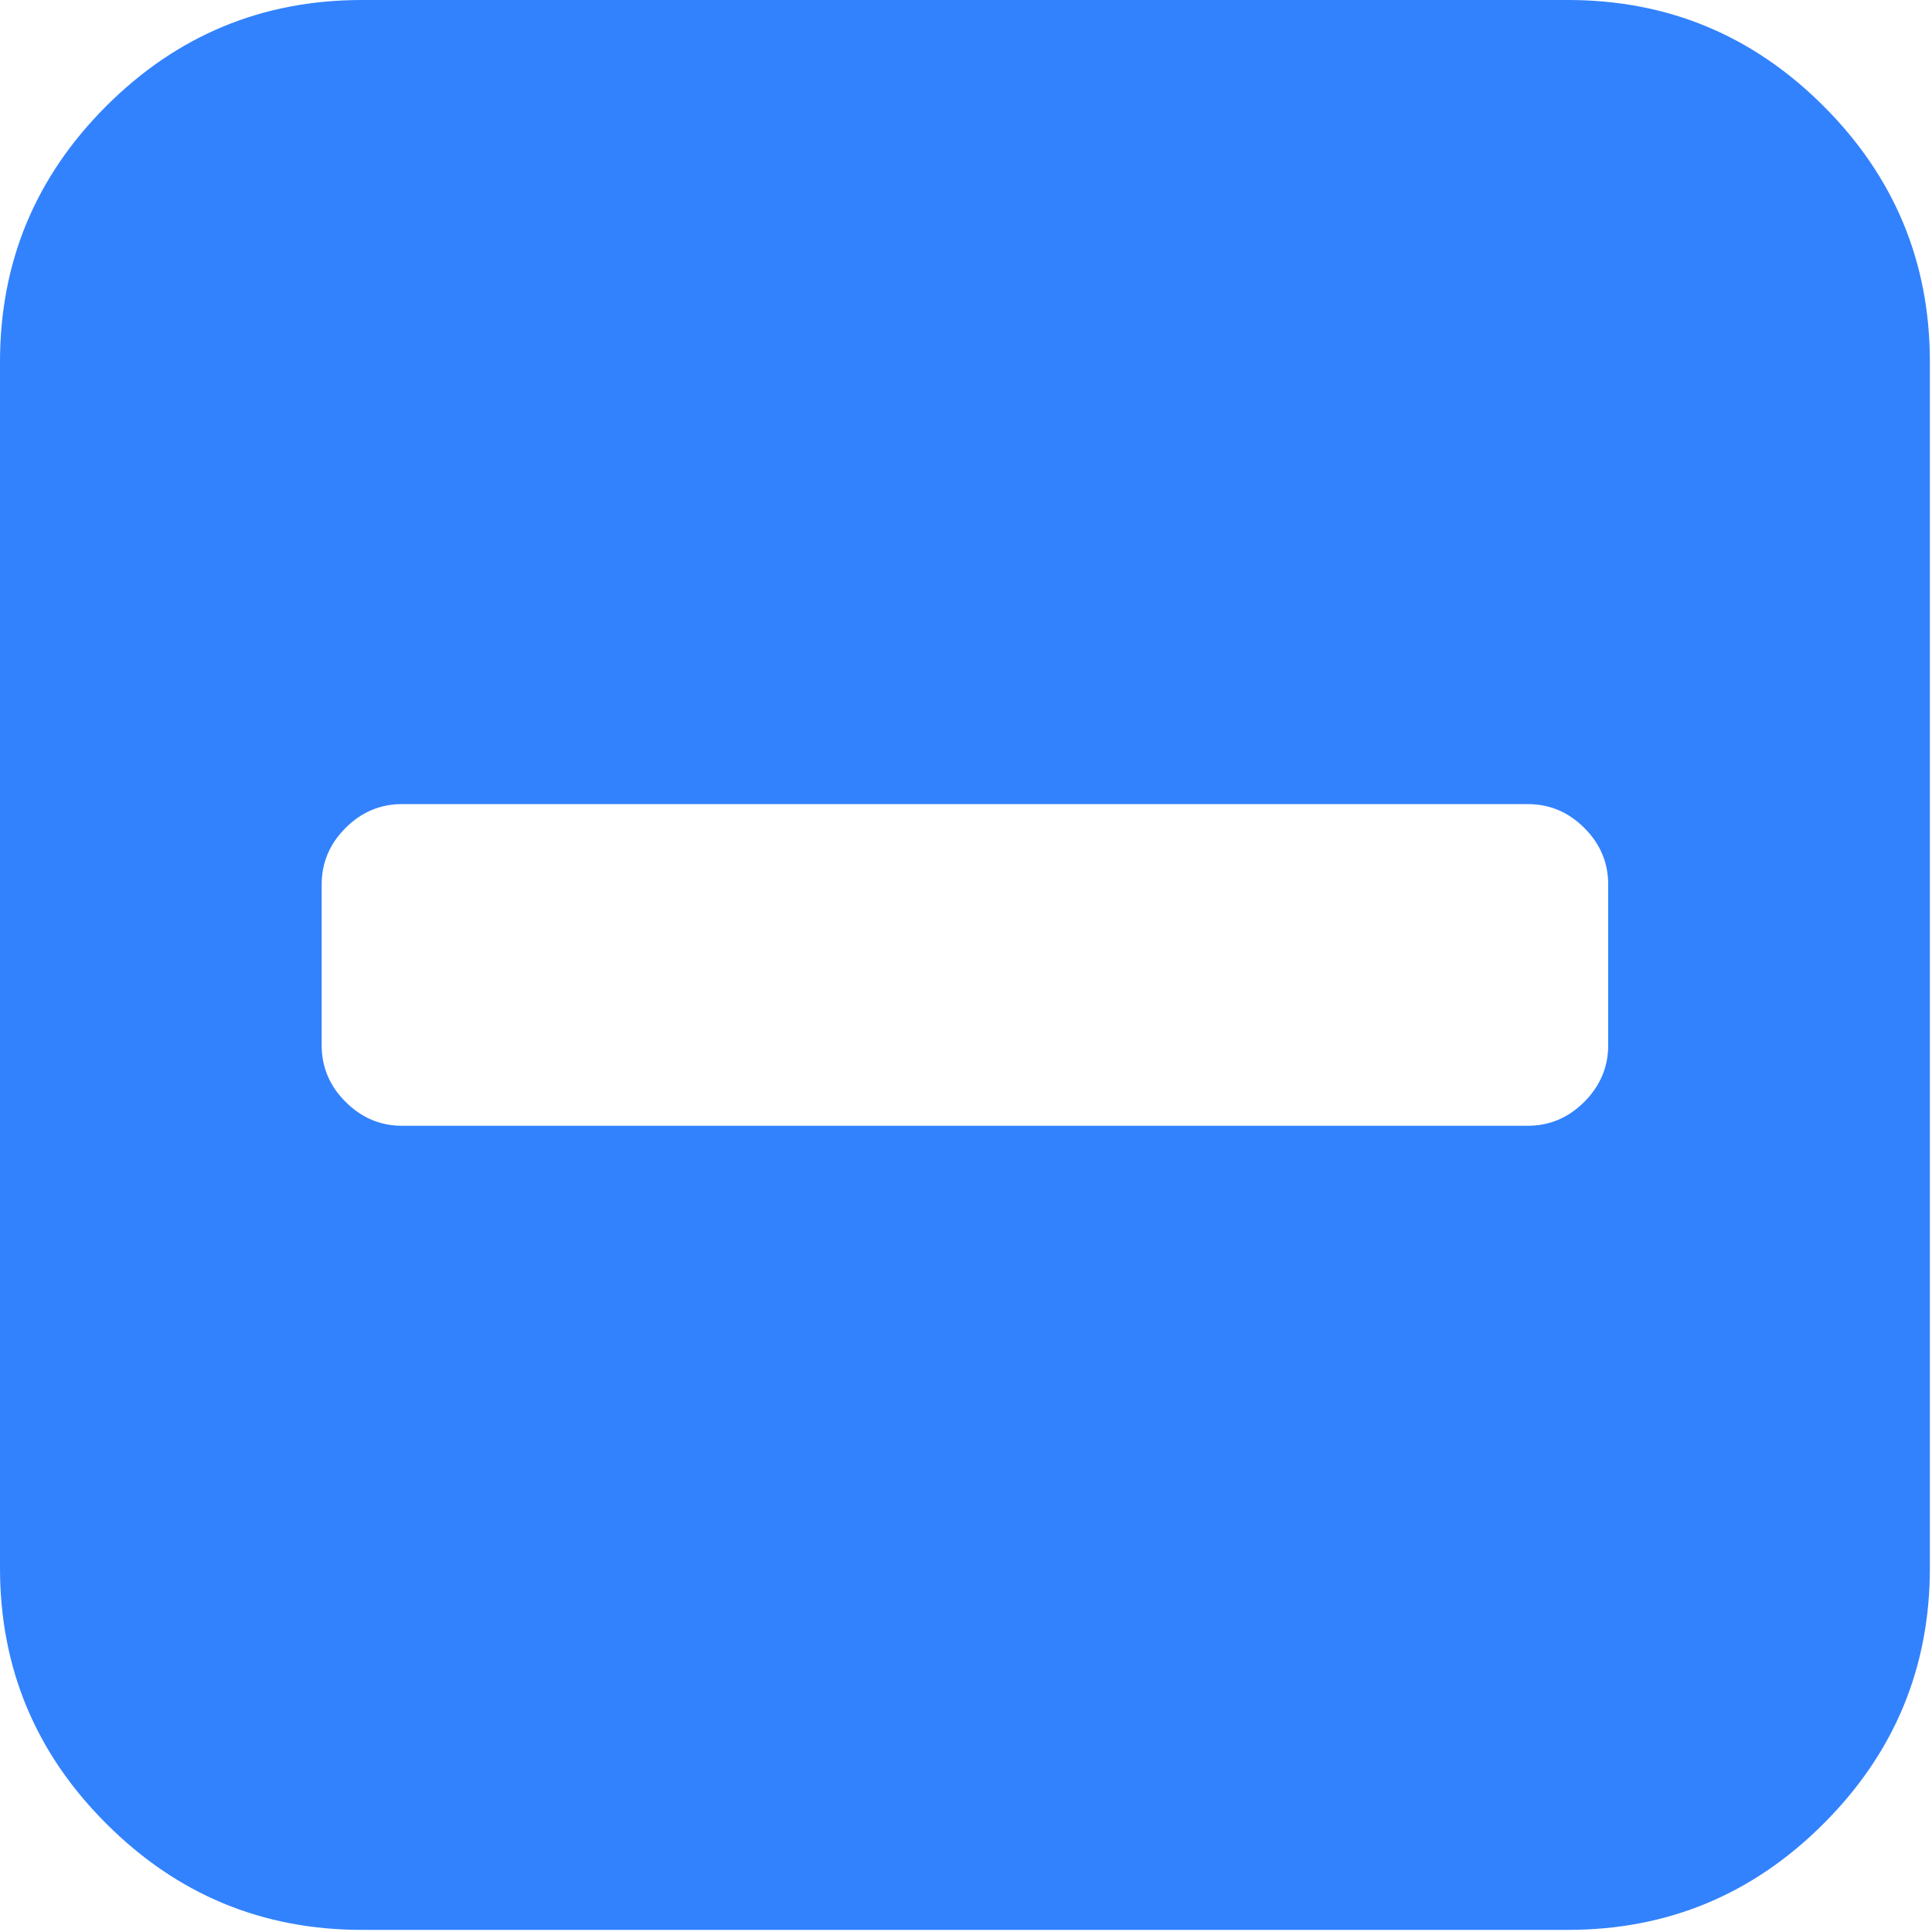 <svg xmlns="http://www.w3.org/2000/svg" width="20" height="20" viewBox="0 0 20 20">
    <path fill="#3282FD" d="M18.878 1.099C18.146.366 17.264 0 16.232 0H3.746C2.714 0 1.832.366 1.099 1.099.366 1.832 0 2.714 0 3.746v12.486c0 1.031.366 1.914 1.1 2.646.732.733 1.614 1.1 2.646 1.1h12.486c1.031 0 1.914-.367 2.646-1.1.733-.732 1.1-1.615 1.1-2.646V3.746c0-1.032-.367-1.915-1.1-2.647zm-2.23 9.722c0 .225-.083.42-.247.585-.165.165-.36.248-.586.248H4.162c-.225 0-.42-.083-.585-.248-.165-.164-.247-.36-.247-.585V9.156c0-.225.082-.42.247-.585.165-.165.36-.247.585-.247h11.653c.226 0 .421.082.586.247.165.165.247.36.247.585v1.665z"/>
</svg>
